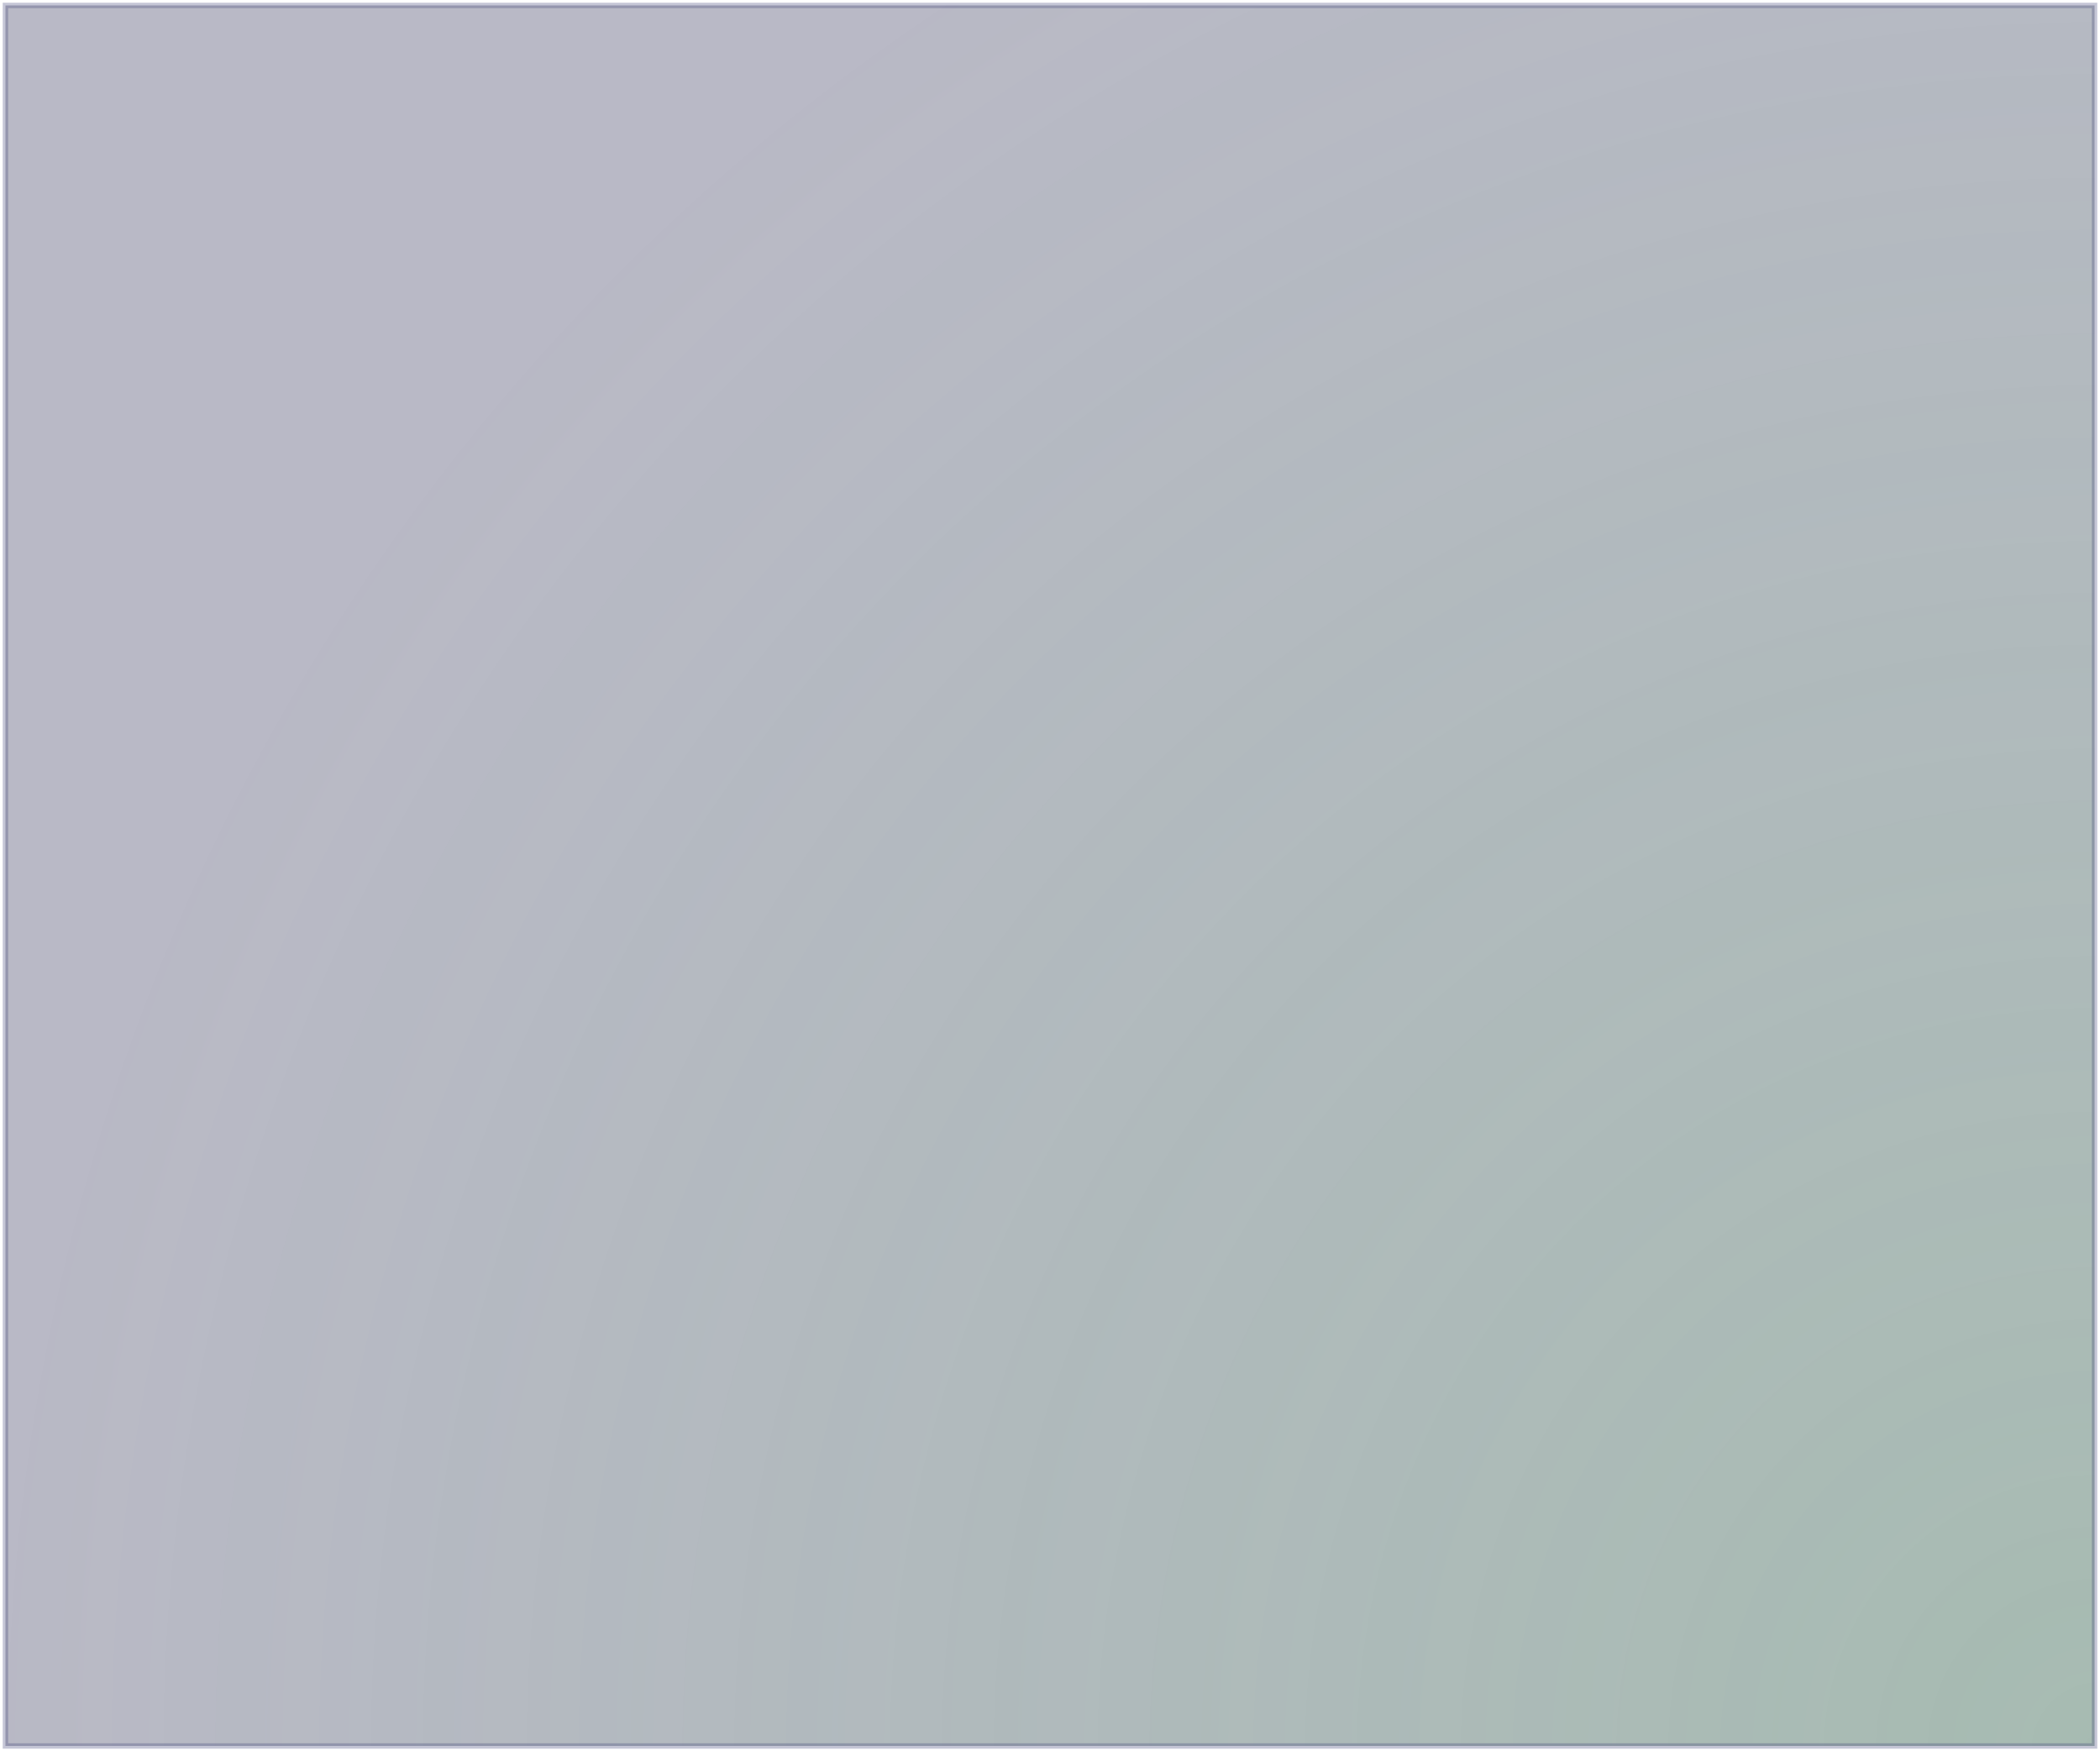 <svg width="386" height="322" viewBox="0 0 386 322" fill="none" xmlns="http://www.w3.org/2000/svg">
<rect x="1" y="1" width="384" height="320" fill="#141541" fill-opacity="0.3"/>
<rect x="1" y="1" width="384" height="320" fill="url(#paint0_radial_33_4655)" fill-opacity="0.16"/>
<rect x="1" y="1" width="384" height="320" stroke="#3F4077" stroke-opacity="0.3"/>
<defs>
<radialGradient id="paint0_radial_33_4655" cx="0" cy="0" r="1" gradientUnits="userSpaceOnUse" gradientTransform="translate(385 321) rotate(-180) scale(387.5 387.5)">
<stop stop-color="#45C646"/>
<stop offset="1" stop-color="#45C646" stop-opacity="0"/>
</radialGradient>
</defs>
</svg>
